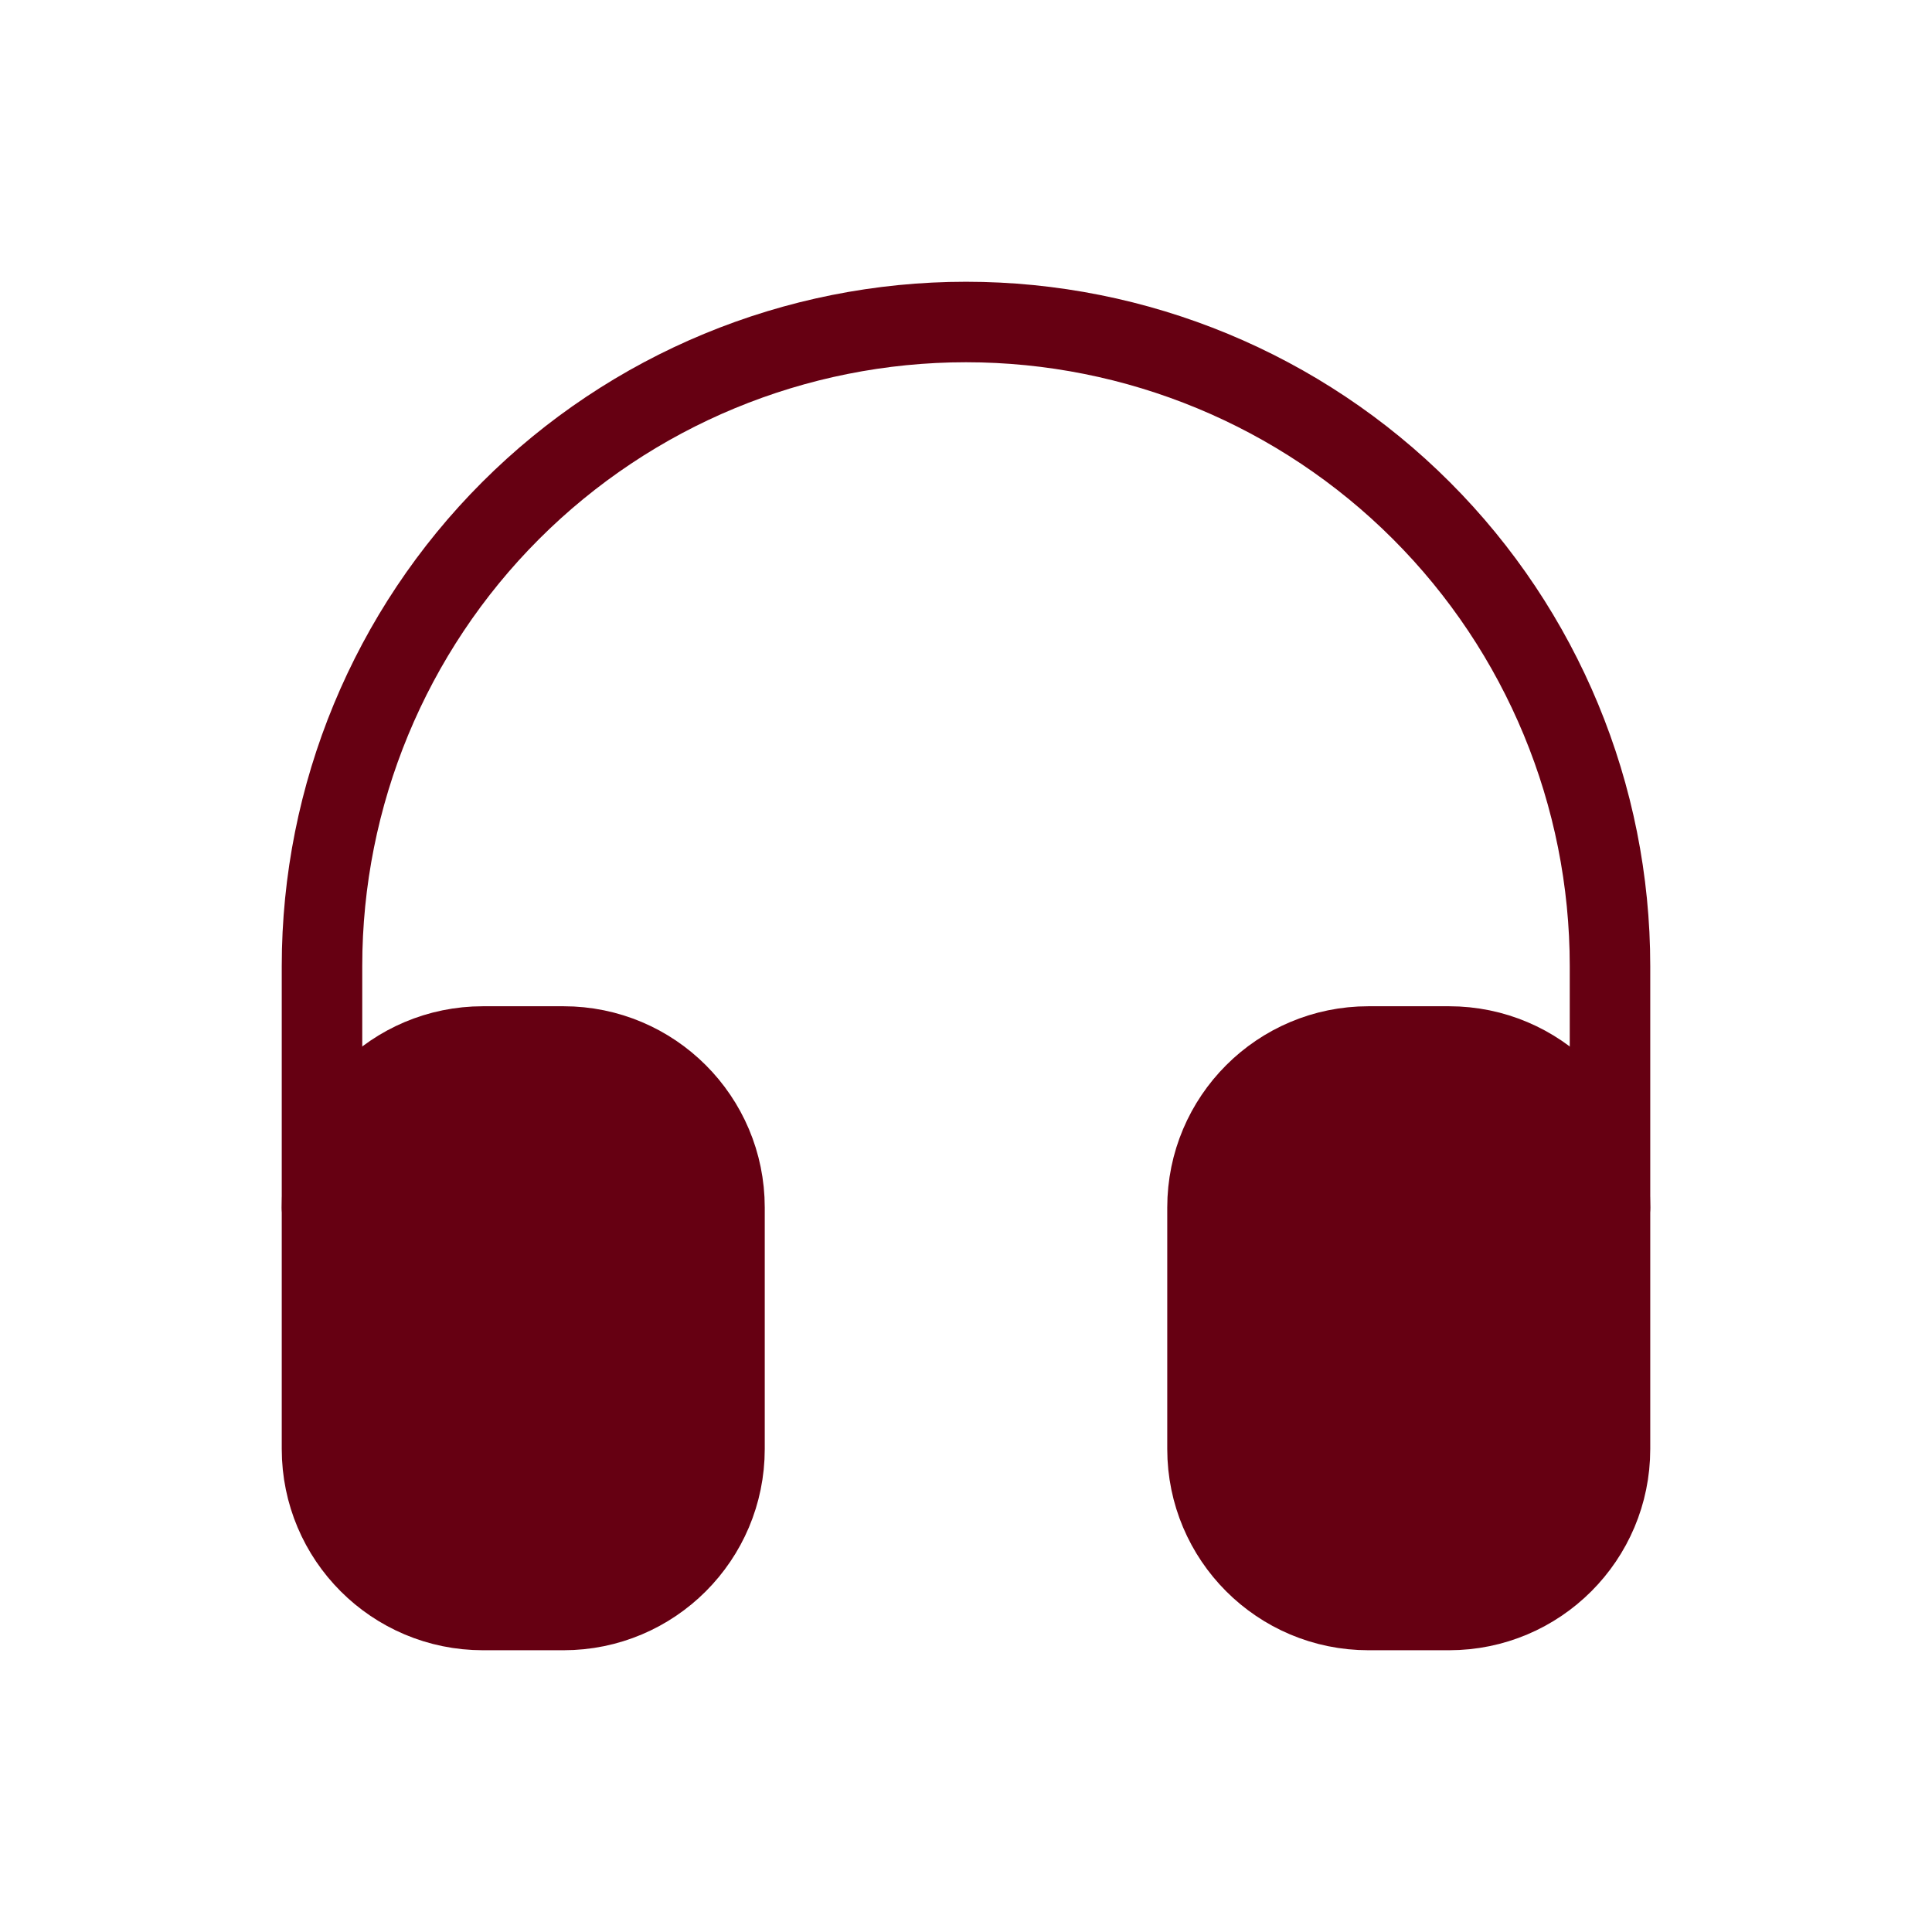 <svg width="24" height="24" viewBox="0 0 24 24" fill="none" xmlns="http://www.w3.org/2000/svg">
<g clip-path="url(#clip0_121_3888)">
<path d="M7 13H6C4.895 13 4 13.895 4 15V18C4 19.105 4.895 20 6 20H7C8.105 20 9 19.105 9 18V15C9 13.895 8.105 13 7 13Z" fill="#660012" stroke="#660012" stroke-linecap="round" stroke-linejoin="round"/>
<path d="M18 13H17C15.895 13 15 13.895 15 15V18C15 19.105 15.895 20 17 20H18C19.105 20 20 19.105 20 18V15C20 13.895 19.105 13 18 13Z" fill="#660012" stroke="#660012" stroke-linecap="round" stroke-linejoin="round"/>
<path d="M4 15V12C4 9.878 4.843 7.843 6.343 6.343C7.843 4.843 9.878 4 12 4C14.122 4 16.157 4.843 17.657 6.343C19.157 7.843 20 9.878 20 12V15" stroke="#660012" stroke-linecap="round" stroke-linejoin="round"/>
</g>
<defs>
<clipPath id="clip0_121_3888">
<rect width="24" height="24" fill="white"/>
</clipPath>
</defs>
</svg>
